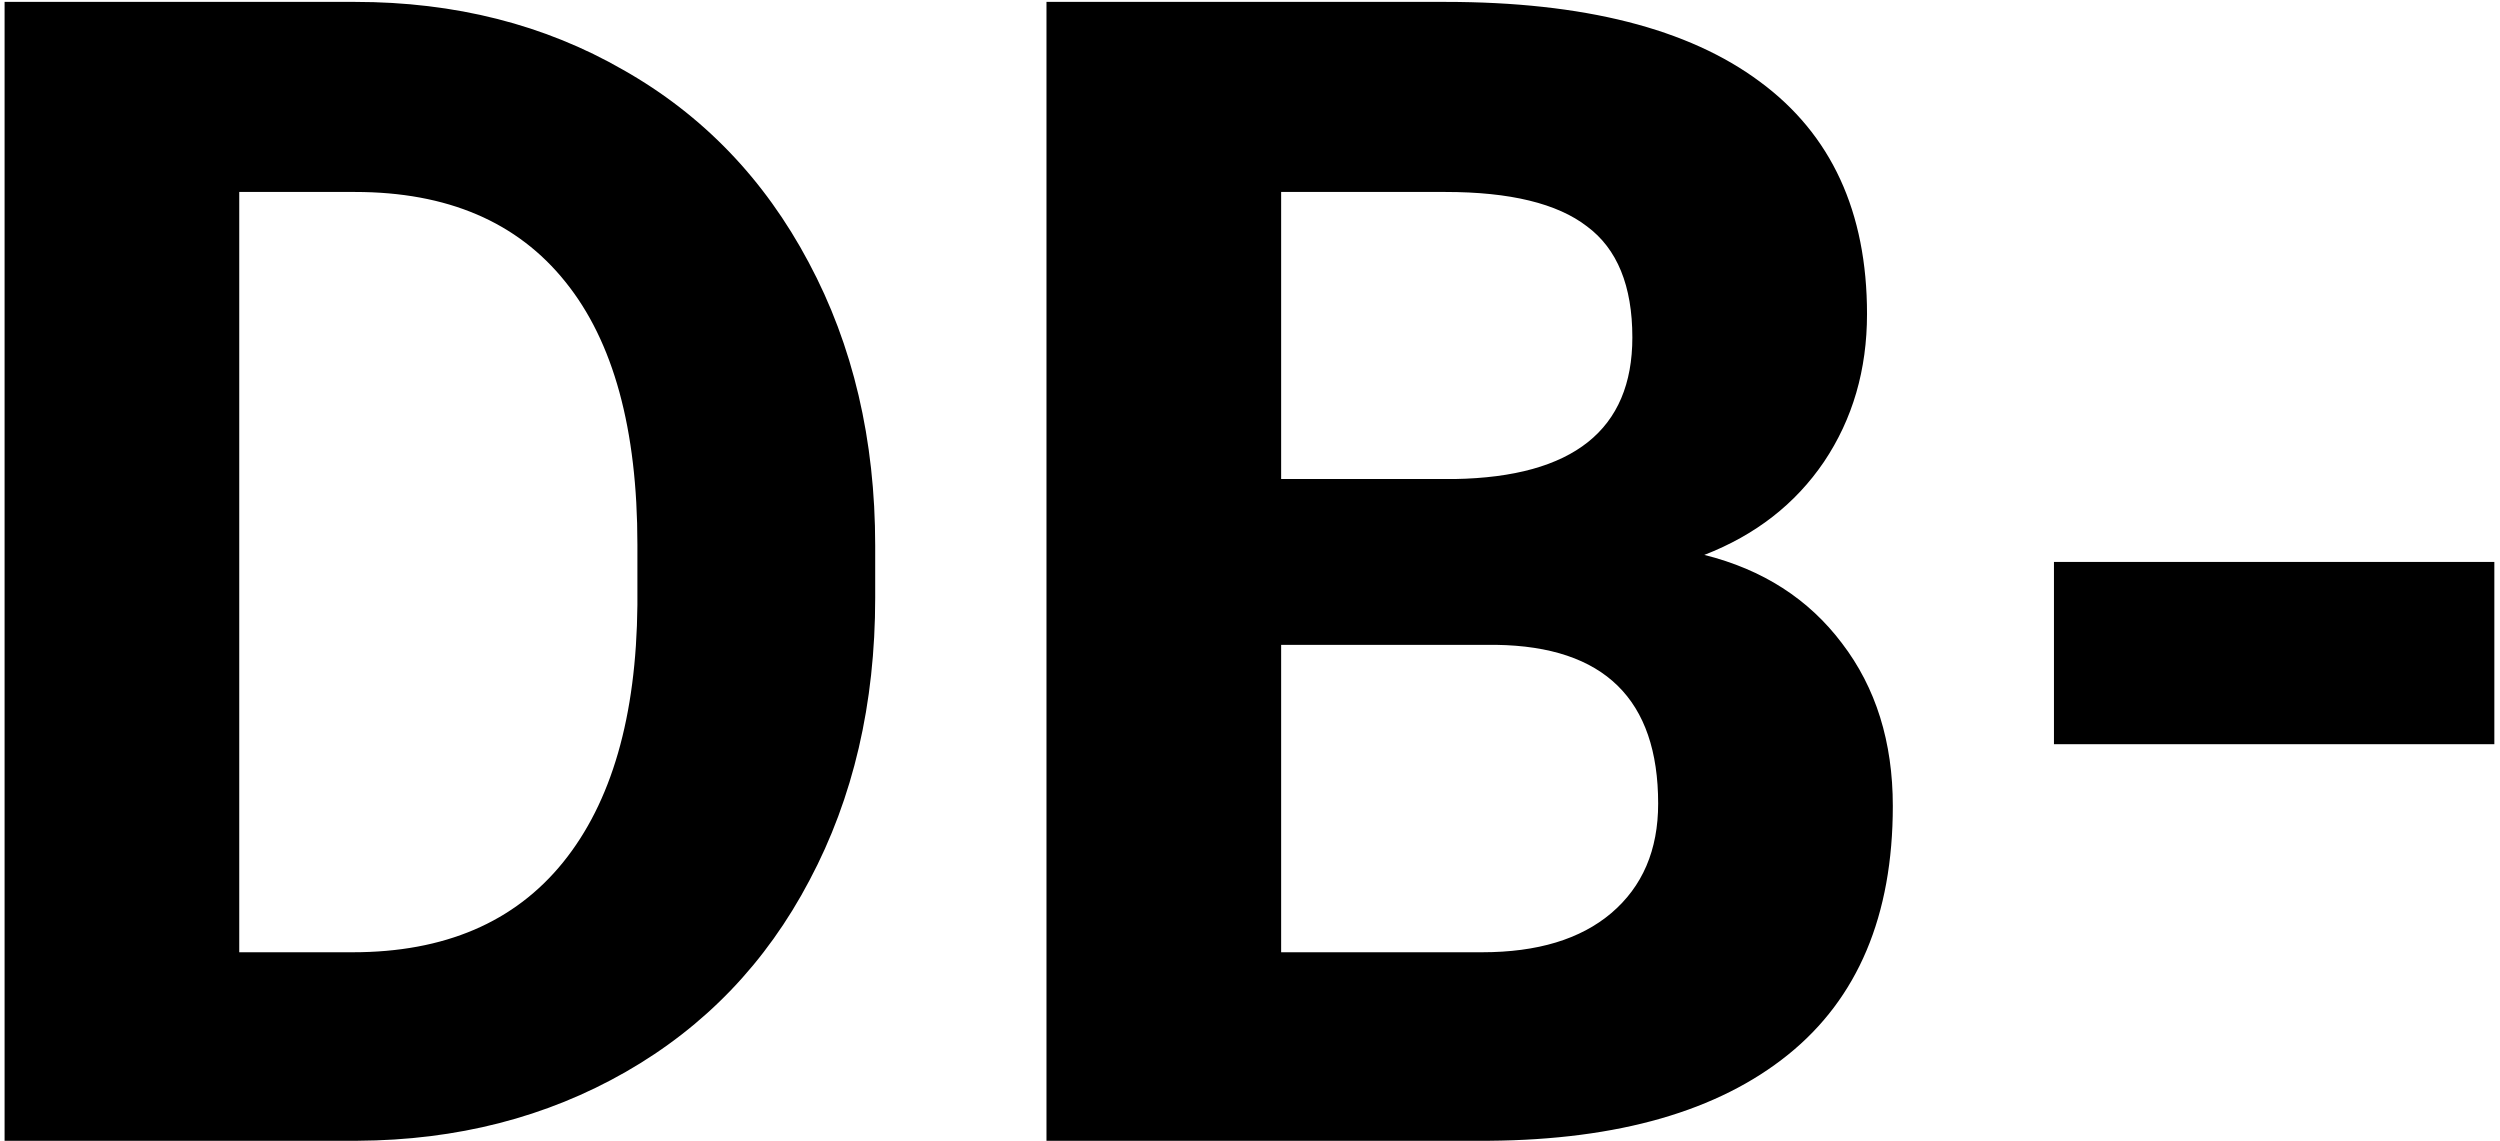 <svg width="103" height="47" viewBox="0 0 103 47" fill="none" xmlns="http://www.w3.org/2000/svg">
<path d="M0.189 47V0.078H14.627C18.752 0.078 22.436 1.013 25.681 2.882C28.946 4.729 31.492 7.372 33.318 10.81C35.145 14.226 36.058 18.114 36.058 22.476V24.635C36.058 28.996 35.155 32.874 33.351 36.269C31.567 39.663 29.043 42.295 25.777 44.164C22.512 46.033 18.827 46.978 14.724 47H0.189ZM9.857 7.909V39.233H14.53C18.311 39.233 21.201 37.998 23.199 35.527C25.197 33.057 26.218 29.523 26.261 24.925V22.443C26.261 17.674 25.273 14.065 23.296 11.615C21.319 9.145 18.43 7.909 14.627 7.909H9.857ZM43.115 47V0.078H59.551C65.244 0.078 69.562 1.174 72.506 3.365C75.449 5.535 76.921 8.726 76.921 12.937C76.921 15.235 76.33 17.266 75.148 19.027C73.967 20.768 72.323 22.046 70.218 22.862C72.624 23.464 74.515 24.678 75.89 26.504C77.286 28.33 77.984 30.564 77.984 33.207C77.984 37.719 76.545 41.135 73.666 43.455C70.787 45.775 66.684 46.957 61.355 47H43.115ZM52.783 26.568V39.233H61.065C63.343 39.233 65.115 38.696 66.383 37.622C67.672 36.526 68.316 35.023 68.316 33.11C68.316 28.814 66.093 26.633 61.645 26.568H52.783ZM52.783 19.736H59.938C64.814 19.65 67.253 17.706 67.253 13.903C67.253 11.776 66.63 10.251 65.384 9.327C64.159 8.382 62.215 7.909 59.551 7.909H52.783V19.736ZM102.767 30.661H84.623V23.152H102.767V30.661Z" fill="black"/>
</svg>
